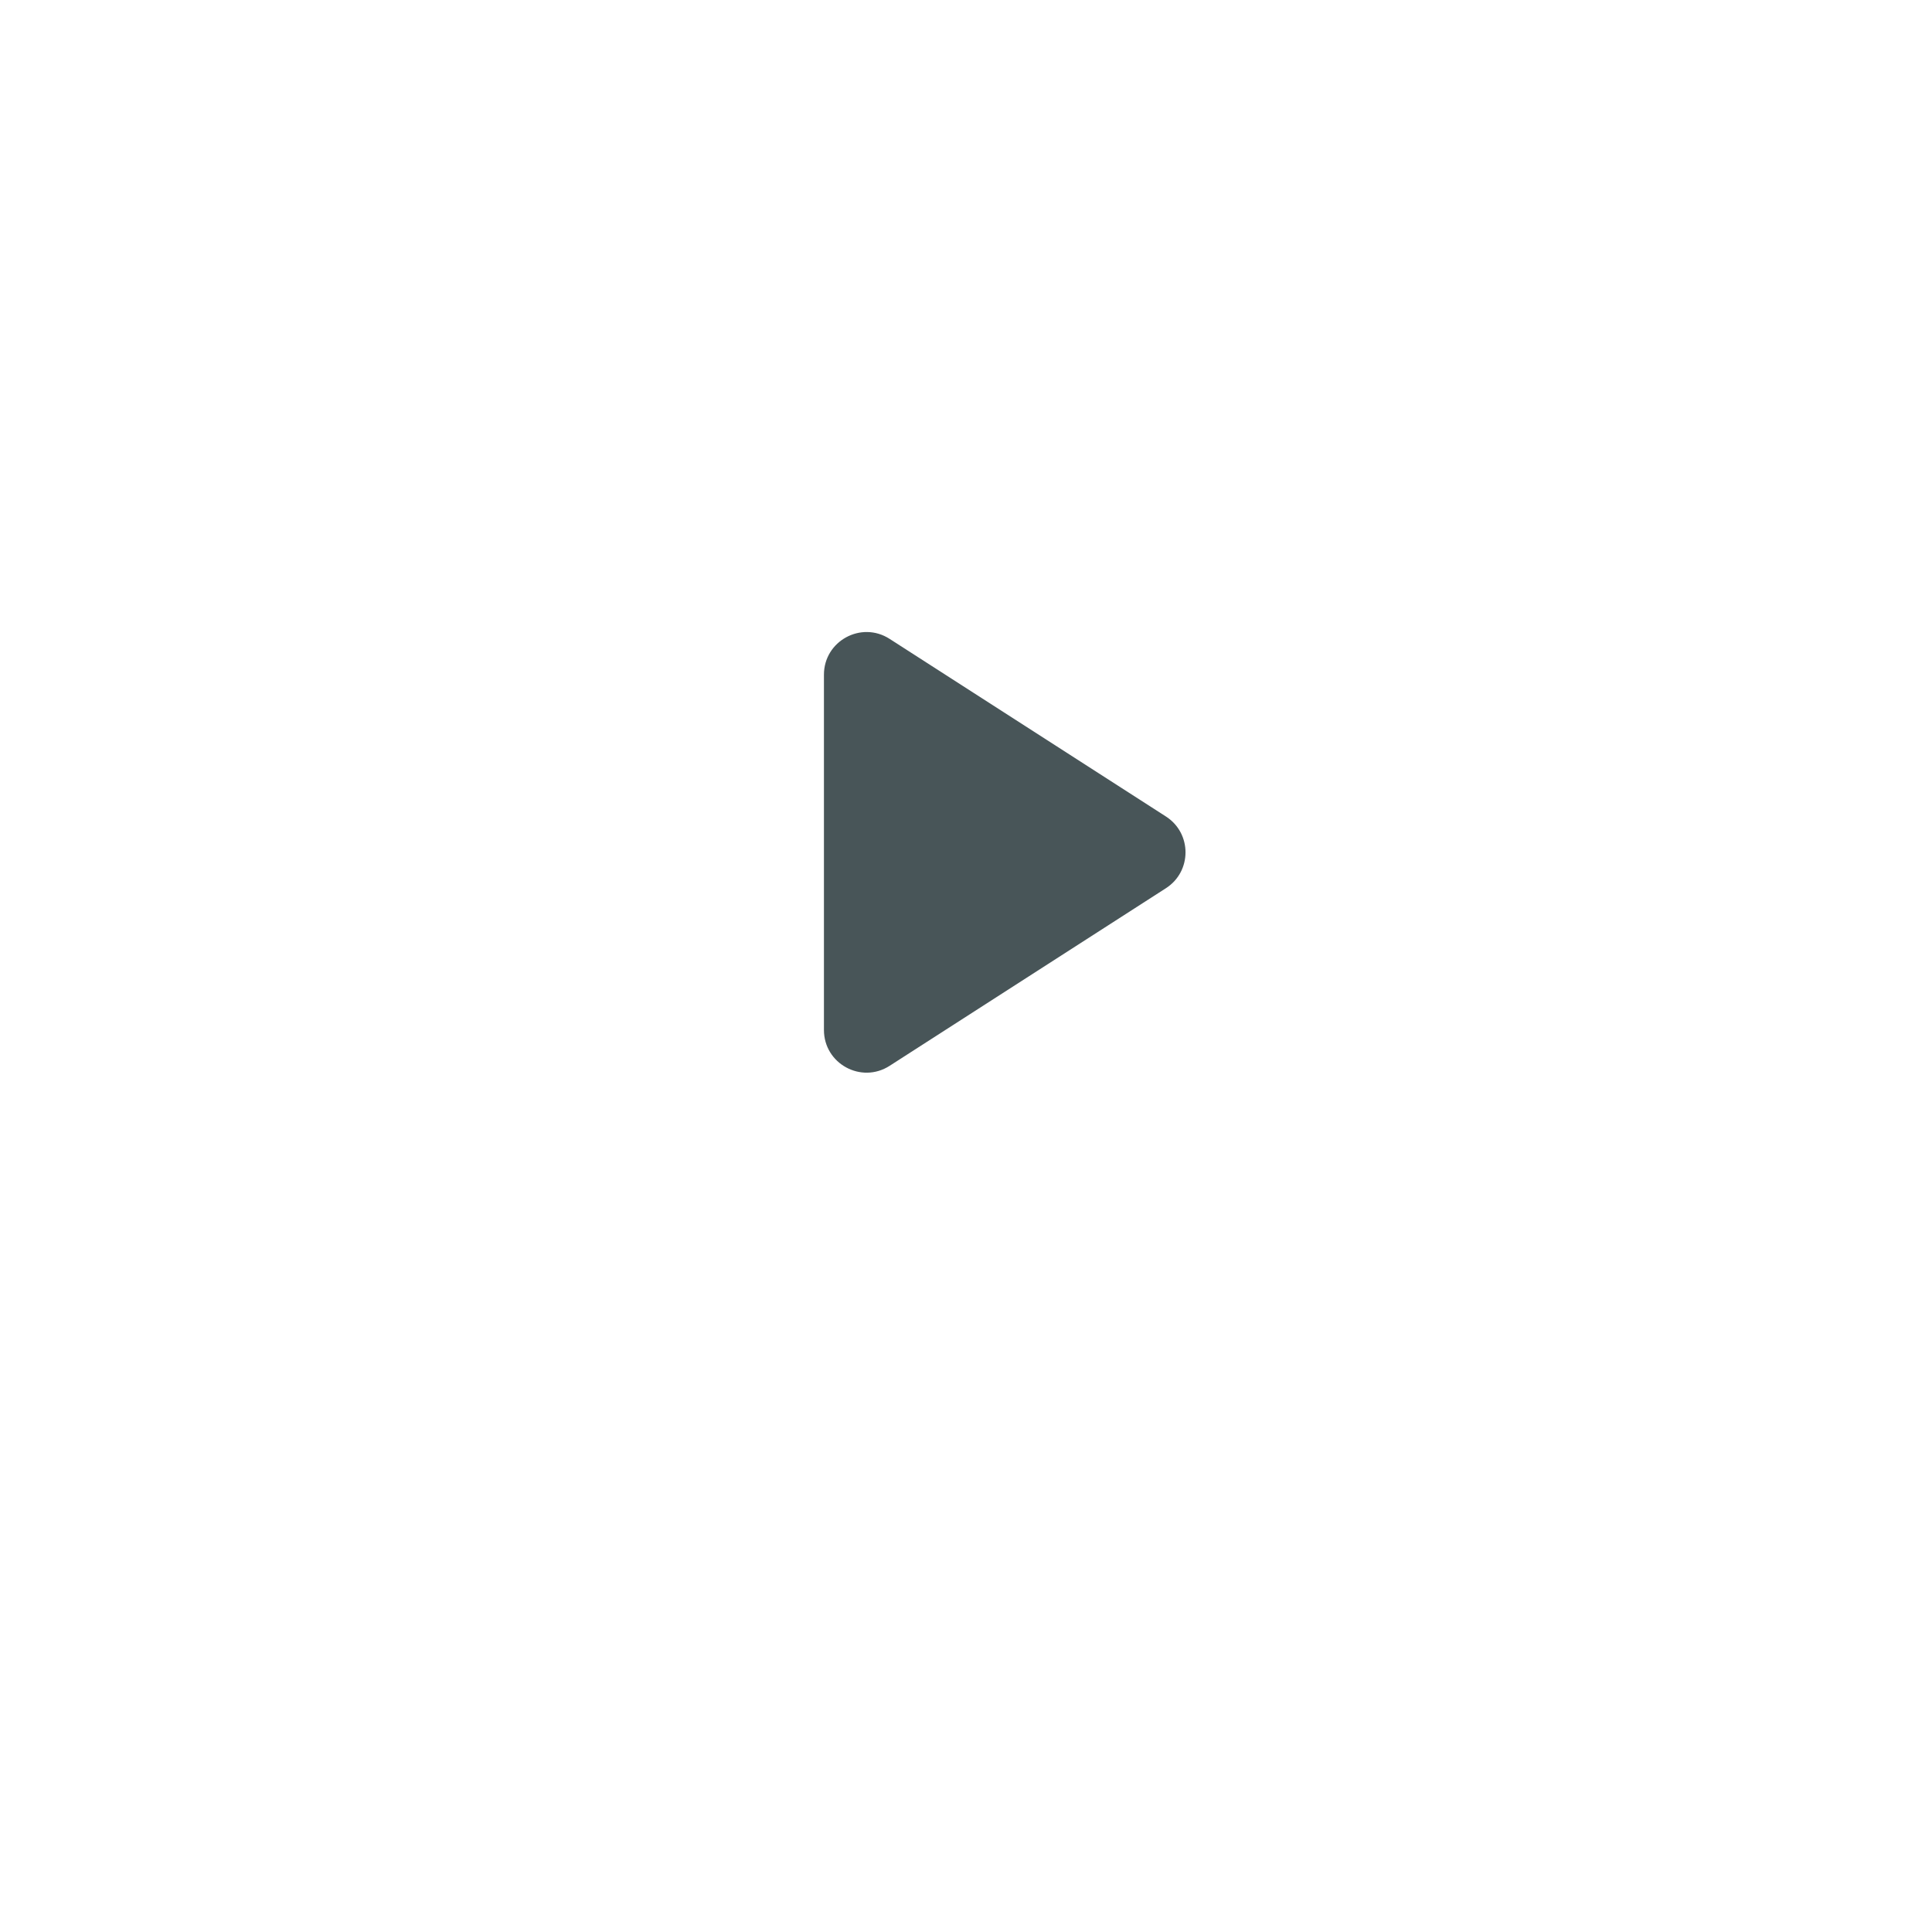<svg width="68" height="68" viewBox="0 0 68 68" fill="none" xmlns="http://www.w3.org/2000/svg">
<g filter="url(#filter0_d_1964_932)">
<circle cx="34" cy="30" r="19" fill="white"/>
</g>
<path d="M29 23.747C29 22.561 30.313 21.844 31.311 22.486L41.037 28.738C41.956 29.329 41.956 30.671 41.037 31.262L31.311 37.514C30.313 38.156 29 37.439 29 36.252V23.747Z" fill="#485558"/>
<defs>
<filter id="filter0_d_1964_932" x="0" y="0" width="68" height="68" filterUnits="userSpaceOnUse" color-interpolation-filters="sRGB">
<feFlood flood-opacity="0" result="BackgroundImageFix"/>
<feColorMatrix in="SourceAlpha" type="matrix" values="0 0 0 0 0 0 0 0 0 0 0 0 0 0 0 0 0 0 127 0" result="hardAlpha"/>
<feOffset dy="4"/>
<feGaussianBlur stdDeviation="7.5"/>
<feColorMatrix type="matrix" values="0 0 0 0 0 0 0 0 0 0 0 0 0 0 0 0 0 0 0.15 0"/>
<feBlend mode="normal" in2="BackgroundImageFix" result="effect1_dropShadow_1964_932"/>
<feBlend mode="normal" in="SourceGraphic" in2="effect1_dropShadow_1964_932" result="shape"/>
</filter>
</defs>
</svg>
